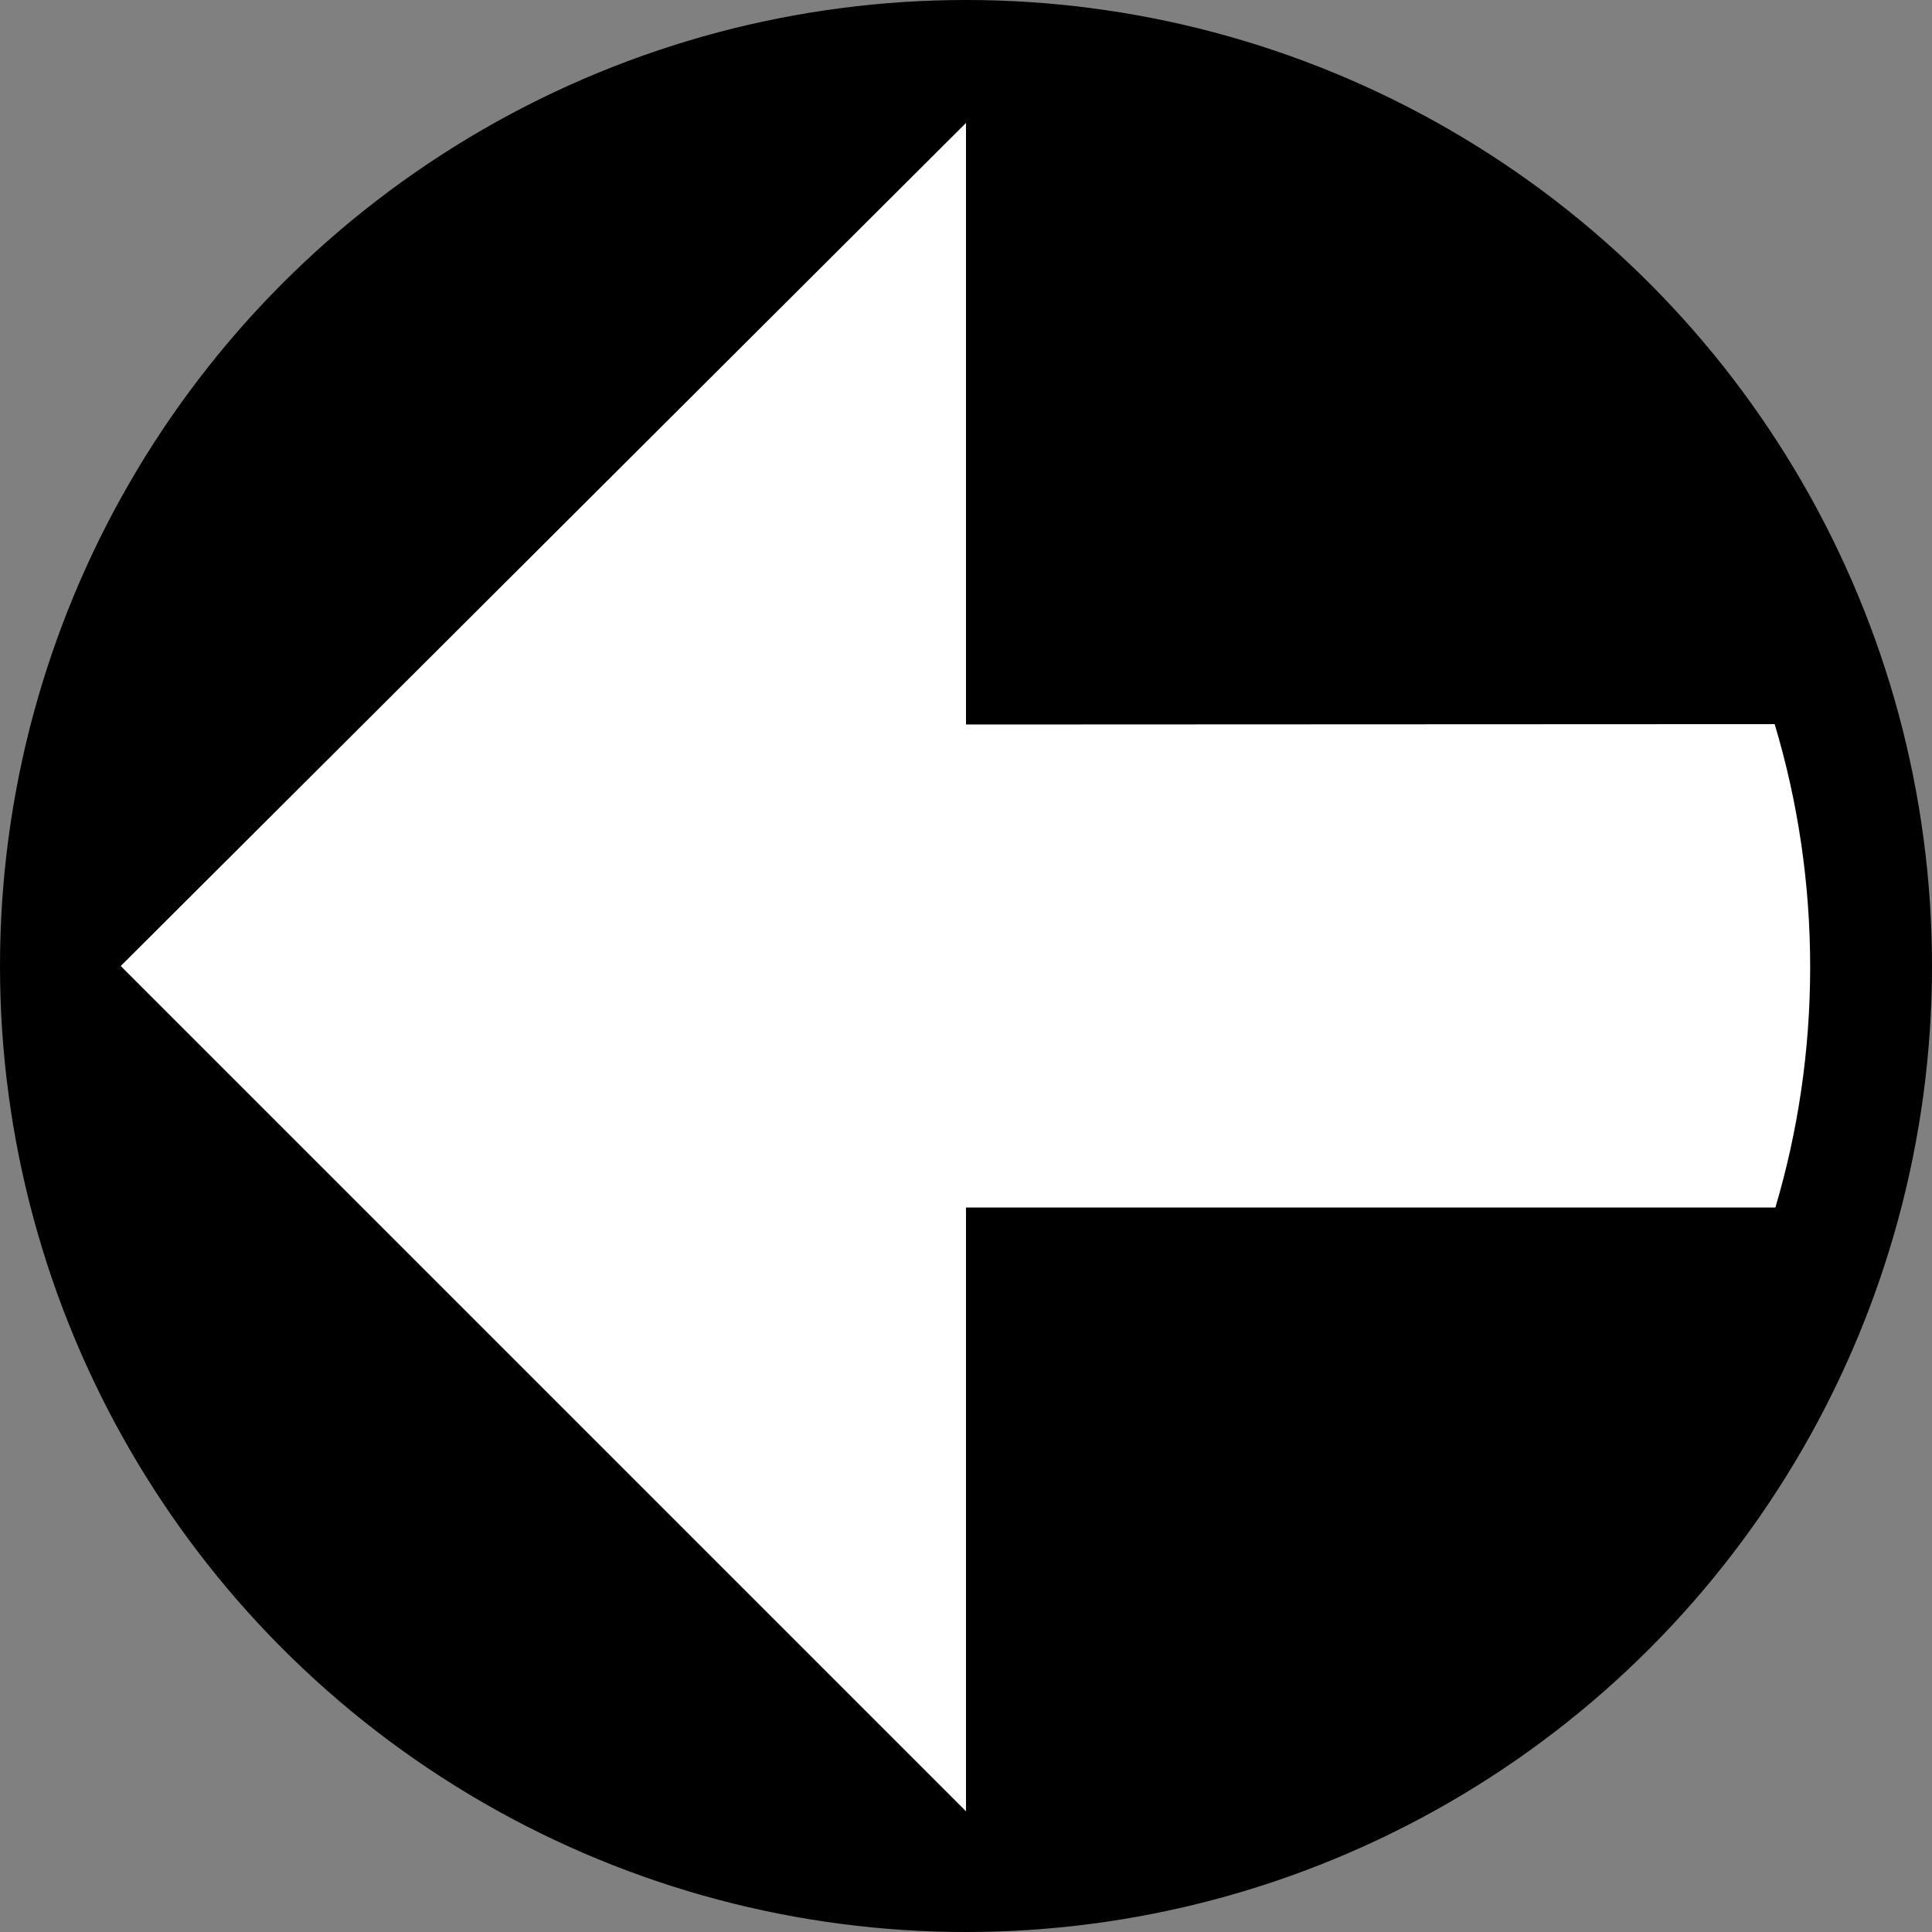 <svg version="1.1" xmlns="http://www.w3.org/2000/svg" xmlns:xlink="http://www.w3.org/1999/xlink" viewBox="0 0 16 16">
  <rect x="0" y="0" width="16" height="16" fill="#808080" stroke="none"/>
  <circle cx="8" cy="8" r="8"/>
  <path fill="#ffffff" d="M8,1.018V6l6.697-0.003c0.191,0.637,0.294,1.312,0.294,2.012c0,0.691-0.101,1.36-0.288,1.991H8v5L1,8 L8,1.018z"/>
</svg>